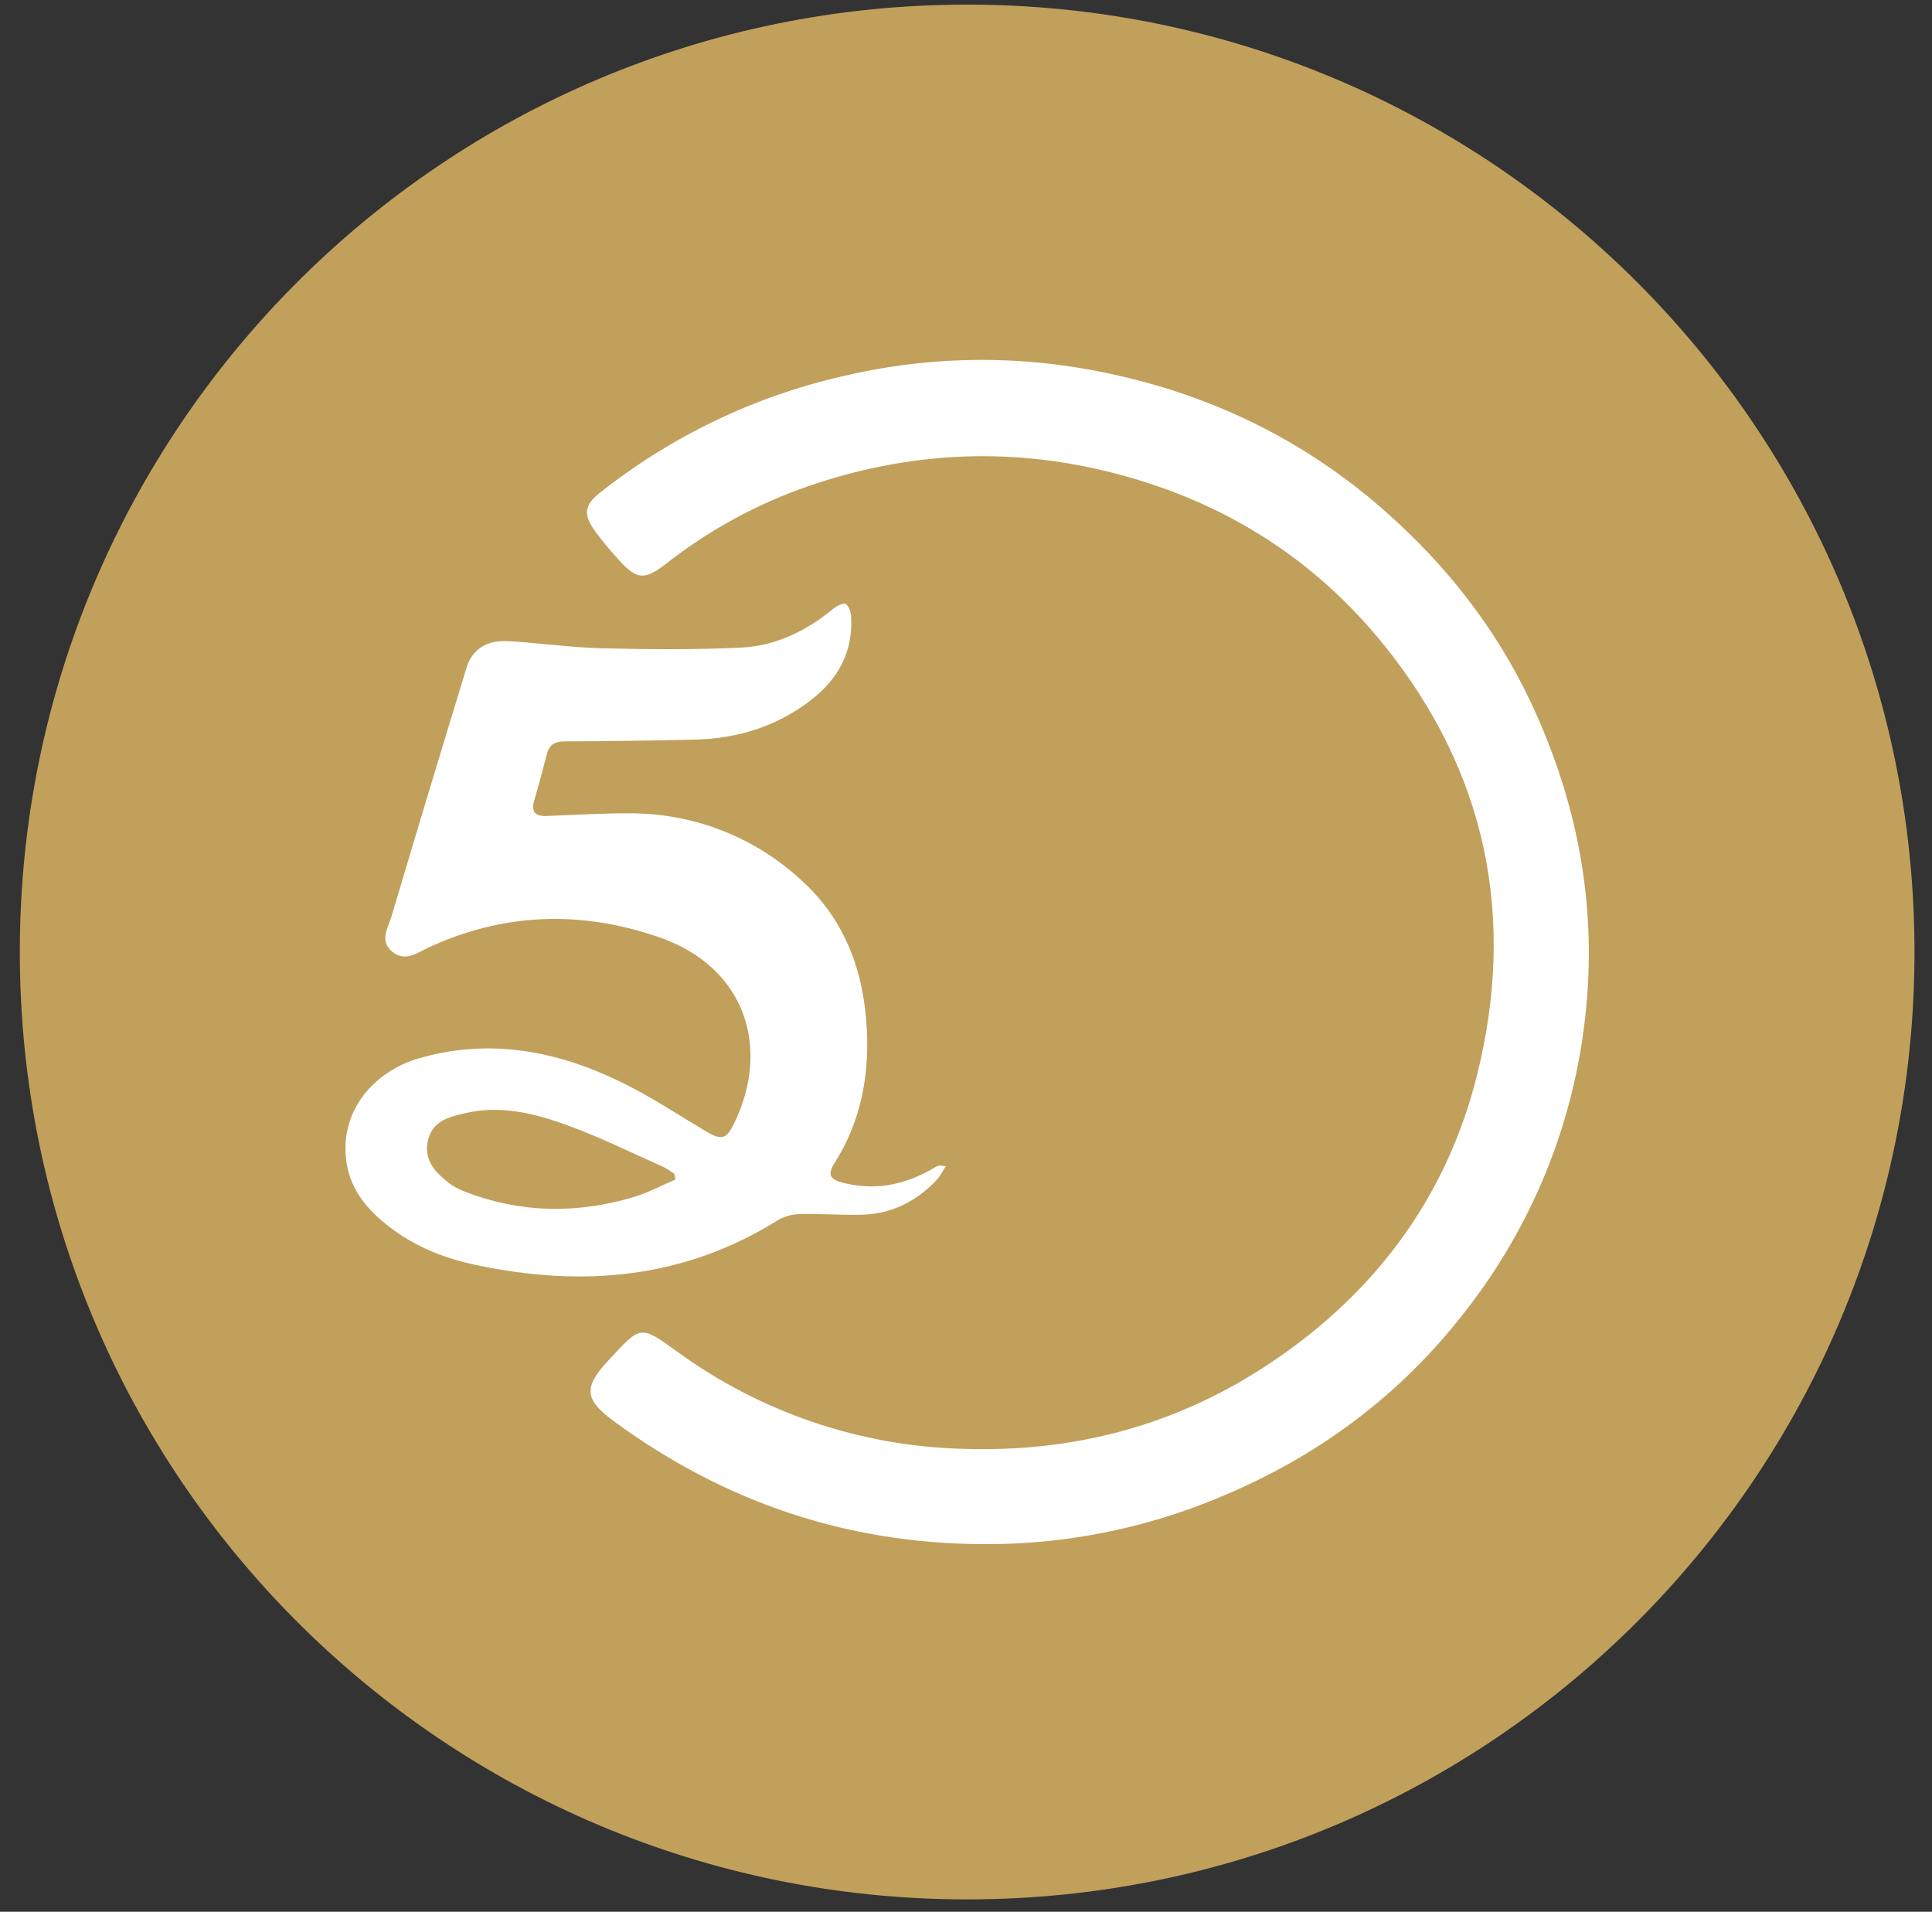 <svg width="95" height="94" viewBox="0 0 95 94" fill="none" xmlns="http://www.w3.org/2000/svg">
<rect x="0" y="0" width="95" height="94" fill="#333333" stroke="none"/>
<g clip-path="url(#clip0_342_5114)">
<path d="M47.557 93.392C73.284 93.392 94.139 72.537 94.139 46.809C94.139 21.082 73.284 0.227 47.557 0.227C21.829 0.227 0.974 21.082 0.974 46.809C0.974 72.537 21.829 93.392 47.557 93.392Z" fill="#C1A05C"/>
<path fill-rule="evenodd" clip-rule="evenodd" d="M48.36 75.924C41.609 75.906 35.565 73.834 30.167 69.868C28.732 68.814 28.688 68.209 29.911 66.896L30.021 66.779C31.515 65.16 31.506 65.169 33.279 66.444C37.365 69.43 42.263 71.101 47.321 71.237C52.696 71.423 57.633 70.139 62.096 67.26C67.451 63.807 71.102 58.997 72.63 52.857C74.549 45.147 73.122 38.008 68.068 31.734C64.528 27.338 59.928 24.505 54.37 23.163C49.408 21.963 44.535 22.258 39.745 23.905C37.21 24.779 34.866 26.066 32.749 27.719C31.704 28.535 31.308 28.517 30.42 27.521C29.993 27.057 29.592 26.569 29.221 26.06C28.673 25.285 28.749 24.825 29.488 24.237C33.002 21.45 37.096 19.486 41.469 18.49C45.426 17.552 49.535 17.443 53.537 18.17C58.975 19.154 63.814 21.39 67.969 25.012C71.043 27.696 73.53 30.835 75.259 34.503C77.641 39.557 78.61 44.85 77.897 50.434C77.26 55.53 75.259 60.358 72.103 64.409C68.88 68.608 64.755 71.67 59.823 73.682C56.189 75.185 52.292 75.947 48.36 75.924ZM46.509 57.34C46.314 57.637 46.212 57.858 46.049 58.027C45.065 59.061 43.862 59.681 42.412 59.728C41.408 59.757 40.401 59.672 39.396 59.696C39.008 59.692 38.625 59.788 38.284 59.975C33.643 62.887 28.647 63.312 23.383 62.194C21.651 61.827 20.099 61.16 18.777 60.025C17.782 59.172 17.08 58.164 16.995 56.749C16.85 54.283 18.675 52.6 20.556 52.05C24.029 51.031 27.334 51.651 30.496 53.186C31.94 53.884 33.291 54.775 34.671 55.602C35.463 56.071 35.699 56.053 36.094 55.244C37.885 51.587 36.729 47.555 32.356 46.064C28.519 44.754 24.766 44.885 21.072 46.588C20.53 46.839 19.936 47.316 19.298 46.804C18.637 46.268 19.08 45.63 19.249 45.066C20.463 40.978 21.695 36.899 22.944 32.823C23.217 31.929 23.93 31.469 24.973 31.525C26.507 31.609 28.033 31.839 29.567 31.874C31.867 31.932 34.176 31.953 36.473 31.839C38.182 31.752 39.681 31.001 41 29.912C41.16 29.781 41.483 29.629 41.588 29.699C41.743 29.801 41.836 30.086 41.85 30.302C41.958 32.066 41.201 33.426 39.798 34.483C38.138 35.735 36.243 36.317 34.173 36.366C32.027 36.416 29.881 36.445 27.739 36.454C27.255 36.459 26.999 36.634 26.886 37.088C26.694 37.845 26.49 38.605 26.271 39.359C26.105 39.921 26.318 40.145 26.886 40.122C28.236 40.073 29.587 39.982 30.935 39.991C34.038 39.973 37.035 41.122 39.329 43.211C41.58 45.214 42.491 47.8 42.628 50.688C42.736 53.002 42.293 55.218 41.021 57.212C40.674 57.757 40.831 57.992 41.417 58.147C42.971 58.557 44.407 58.278 45.778 57.512C45.894 57.448 46.002 57.375 46.121 57.32C46.162 57.303 46.223 57.323 46.509 57.34ZM33.209 57.998L33.163 57.716C32.968 57.596 32.784 57.448 32.572 57.355C31.029 56.671 29.506 55.914 27.922 55.337C26.306 54.746 24.626 54.324 22.868 54.735C22.076 54.918 21.284 55.119 21.054 56.03C20.798 57.035 21.412 57.661 22.128 58.208C22.352 58.38 22.629 58.502 22.897 58.607C25.616 59.655 28.376 59.684 31.148 58.863C31.858 58.653 32.525 58.289 33.209 57.998Z" fill="white"/>
</g>
<defs>
<clipPath id="clip0_342_5114">
<rect width="93.166" height="93.166" fill="white" transform="translate(0.974 0.227)"/>
</clipPath>
</defs>
</svg>
